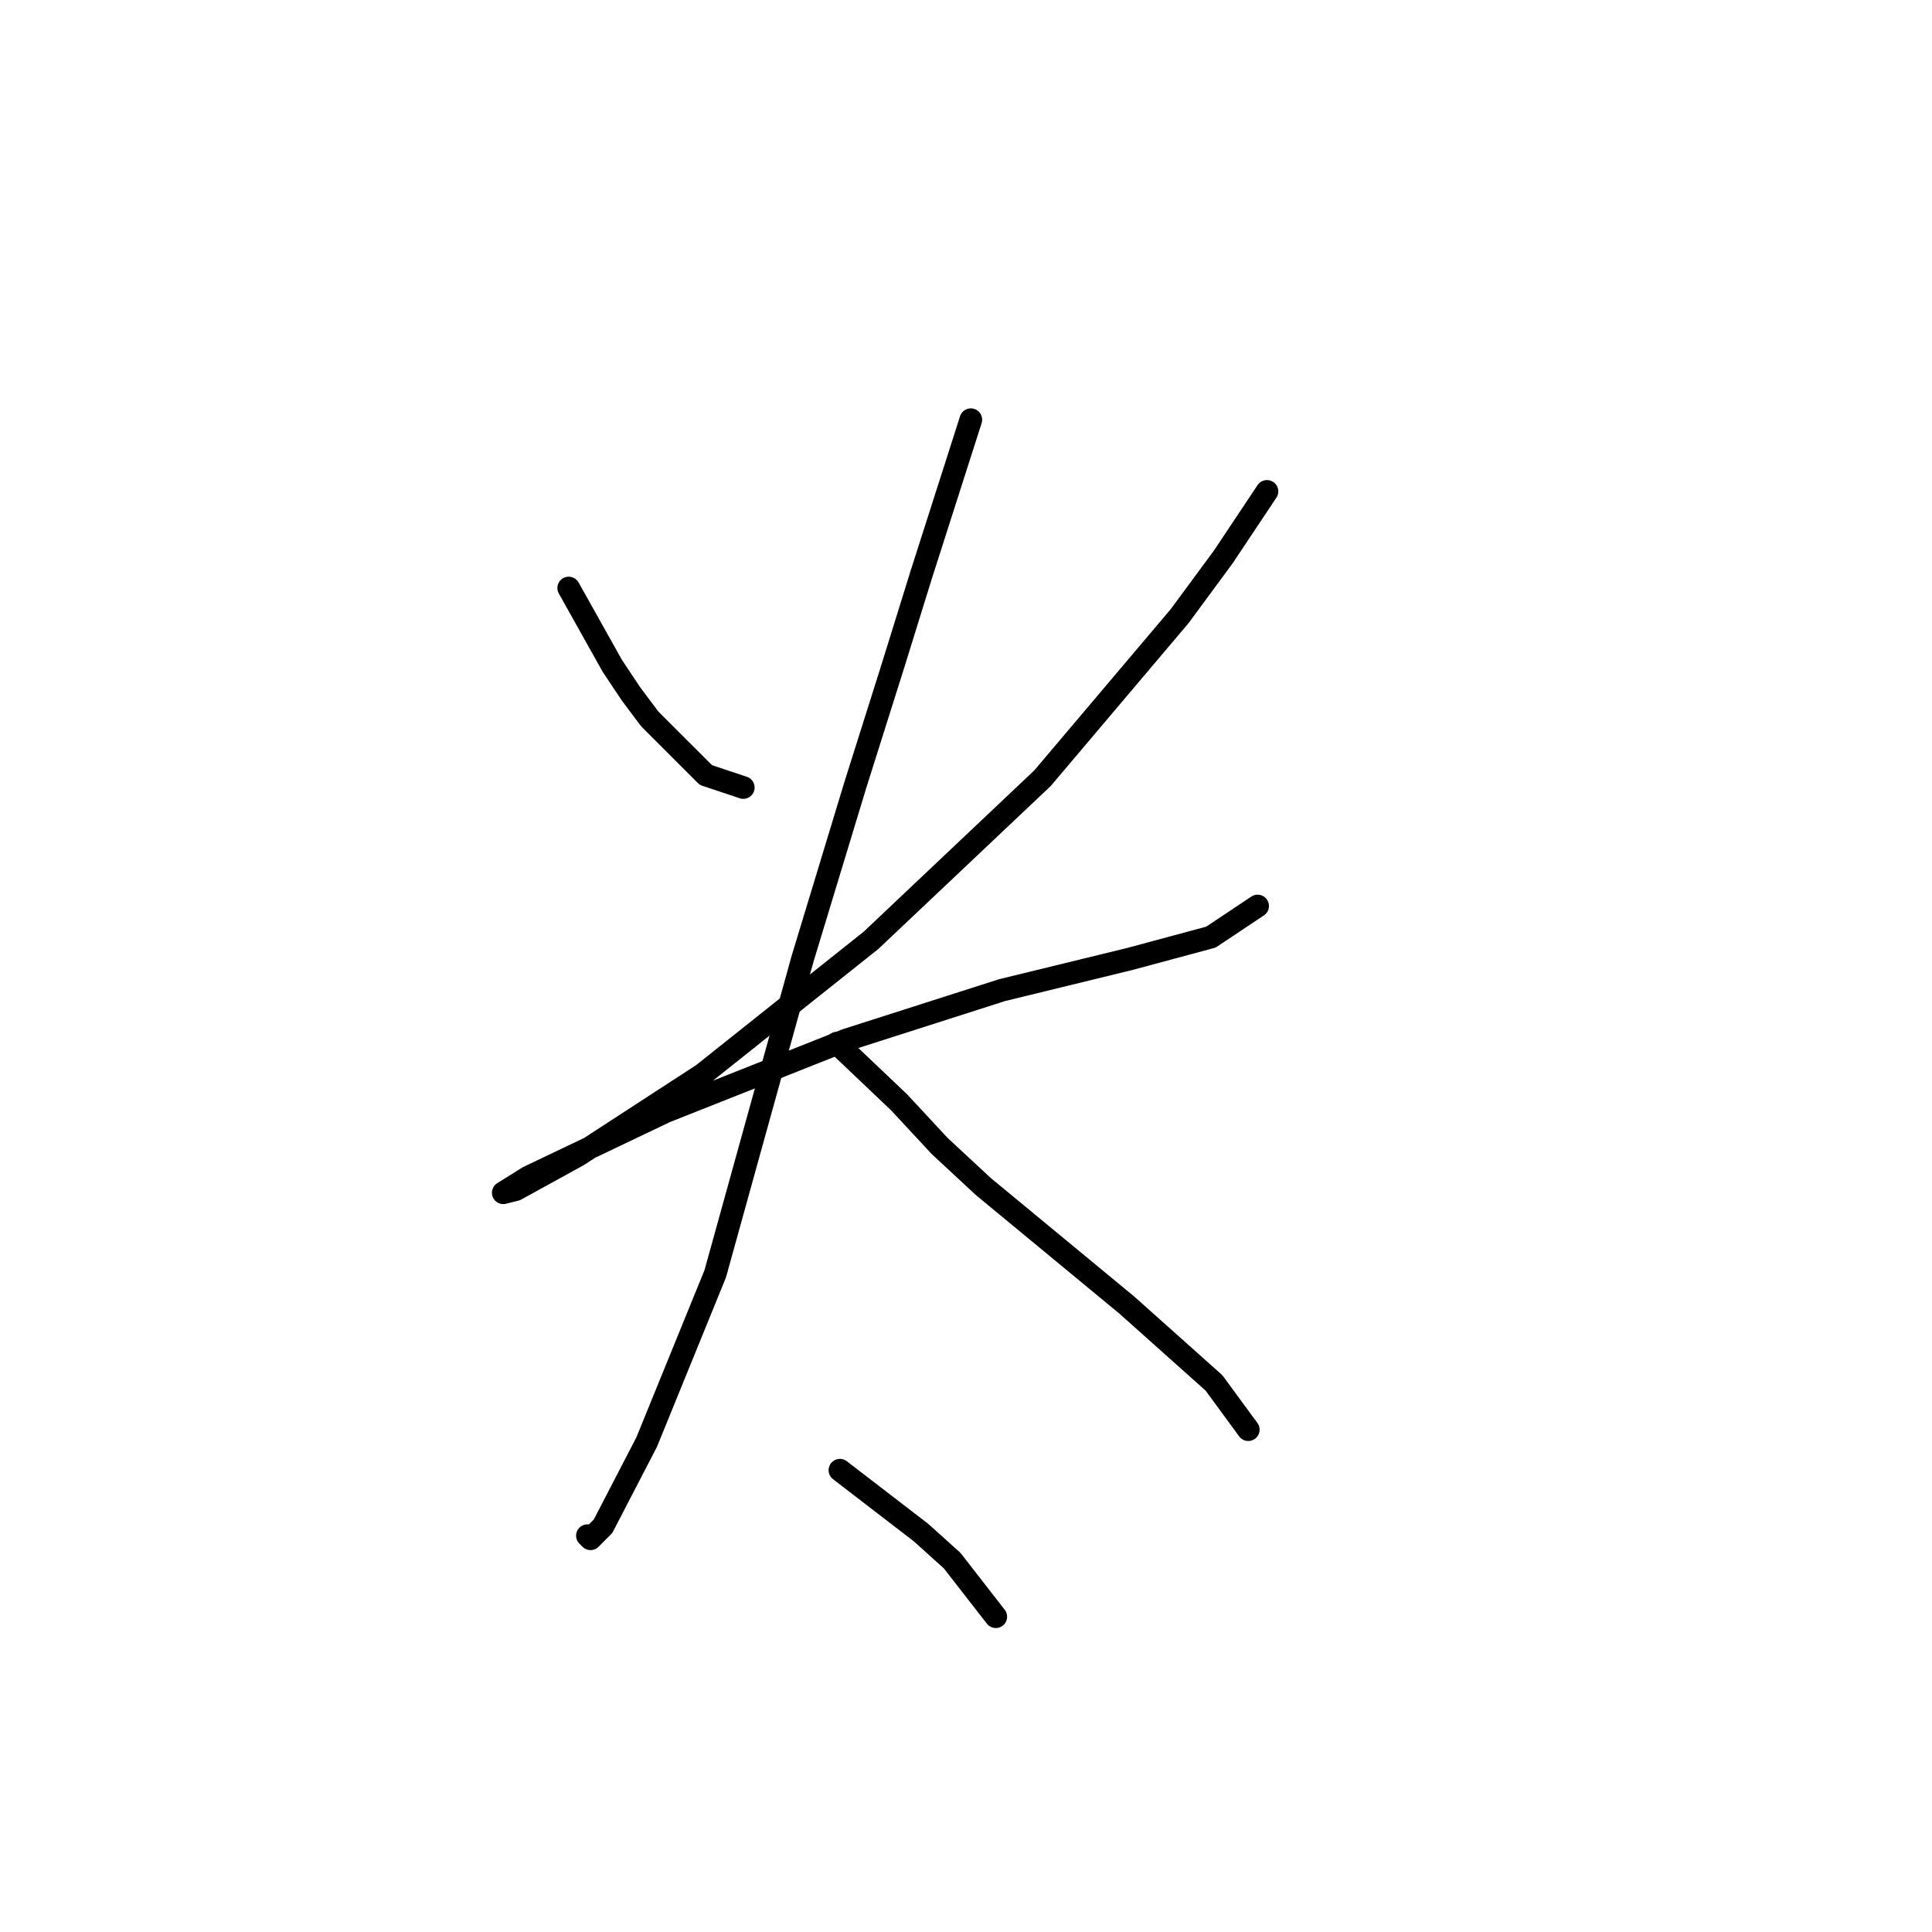 <?xml version="1.0" standalone="no"?>
    <svg width="256" height="256" xmlns="http://www.w3.org/2000/svg" version="1.1">
    <polyline stroke="black" stroke-width="3" stroke-linecap="round" fill="transparent" stroke-linejoin="round" points="75.358 77.915 81.141 88.242 83.619 91.959 86.097 95.264 93.532 102.698 98.489 104.351 98.489 104.351 " />
        <polyline stroke="black" stroke-width="3" stroke-linecap="round" fill="transparent" stroke-linejoin="round" points="167.881 65.111 162.099 73.785 156.316 81.633 138.142 103.111 115.424 124.59 93.119 142.351 76.597 153.091 68.336 157.634 66.684 158.047 69.988 155.982 88.163 147.308 112.119 137.808 132.772 131.199 149.707 127.068 160.446 124.177 166.642 120.047 166.642 120.047 " />
        <polyline stroke="black" stroke-width="3" stroke-linecap="round" fill="transparent" stroke-linejoin="round" points="128.641 55.611 122.033 76.263 118.315 88.242 113.359 103.938 106.337 127.068 94.771 168.786 85.684 191.091 79.902 202.244 78.249 203.896 77.836 203.483 77.836 203.483 " />
        <polyline stroke="black" stroke-width="3" stroke-linecap="round" fill="transparent" stroke-linejoin="round" points="110.88 138.221 119.141 146.069 124.511 151.851 130.294 157.221 149.294 172.917 160.859 183.243 165.403 189.439 165.403 189.439 " />
        <polyline stroke="black" stroke-width="3" stroke-linecap="round" fill="transparent" stroke-linejoin="round" points="111.293 194.809 122.033 203.07 126.163 206.787 131.946 214.222 131.946 214.222 " />
        </svg>